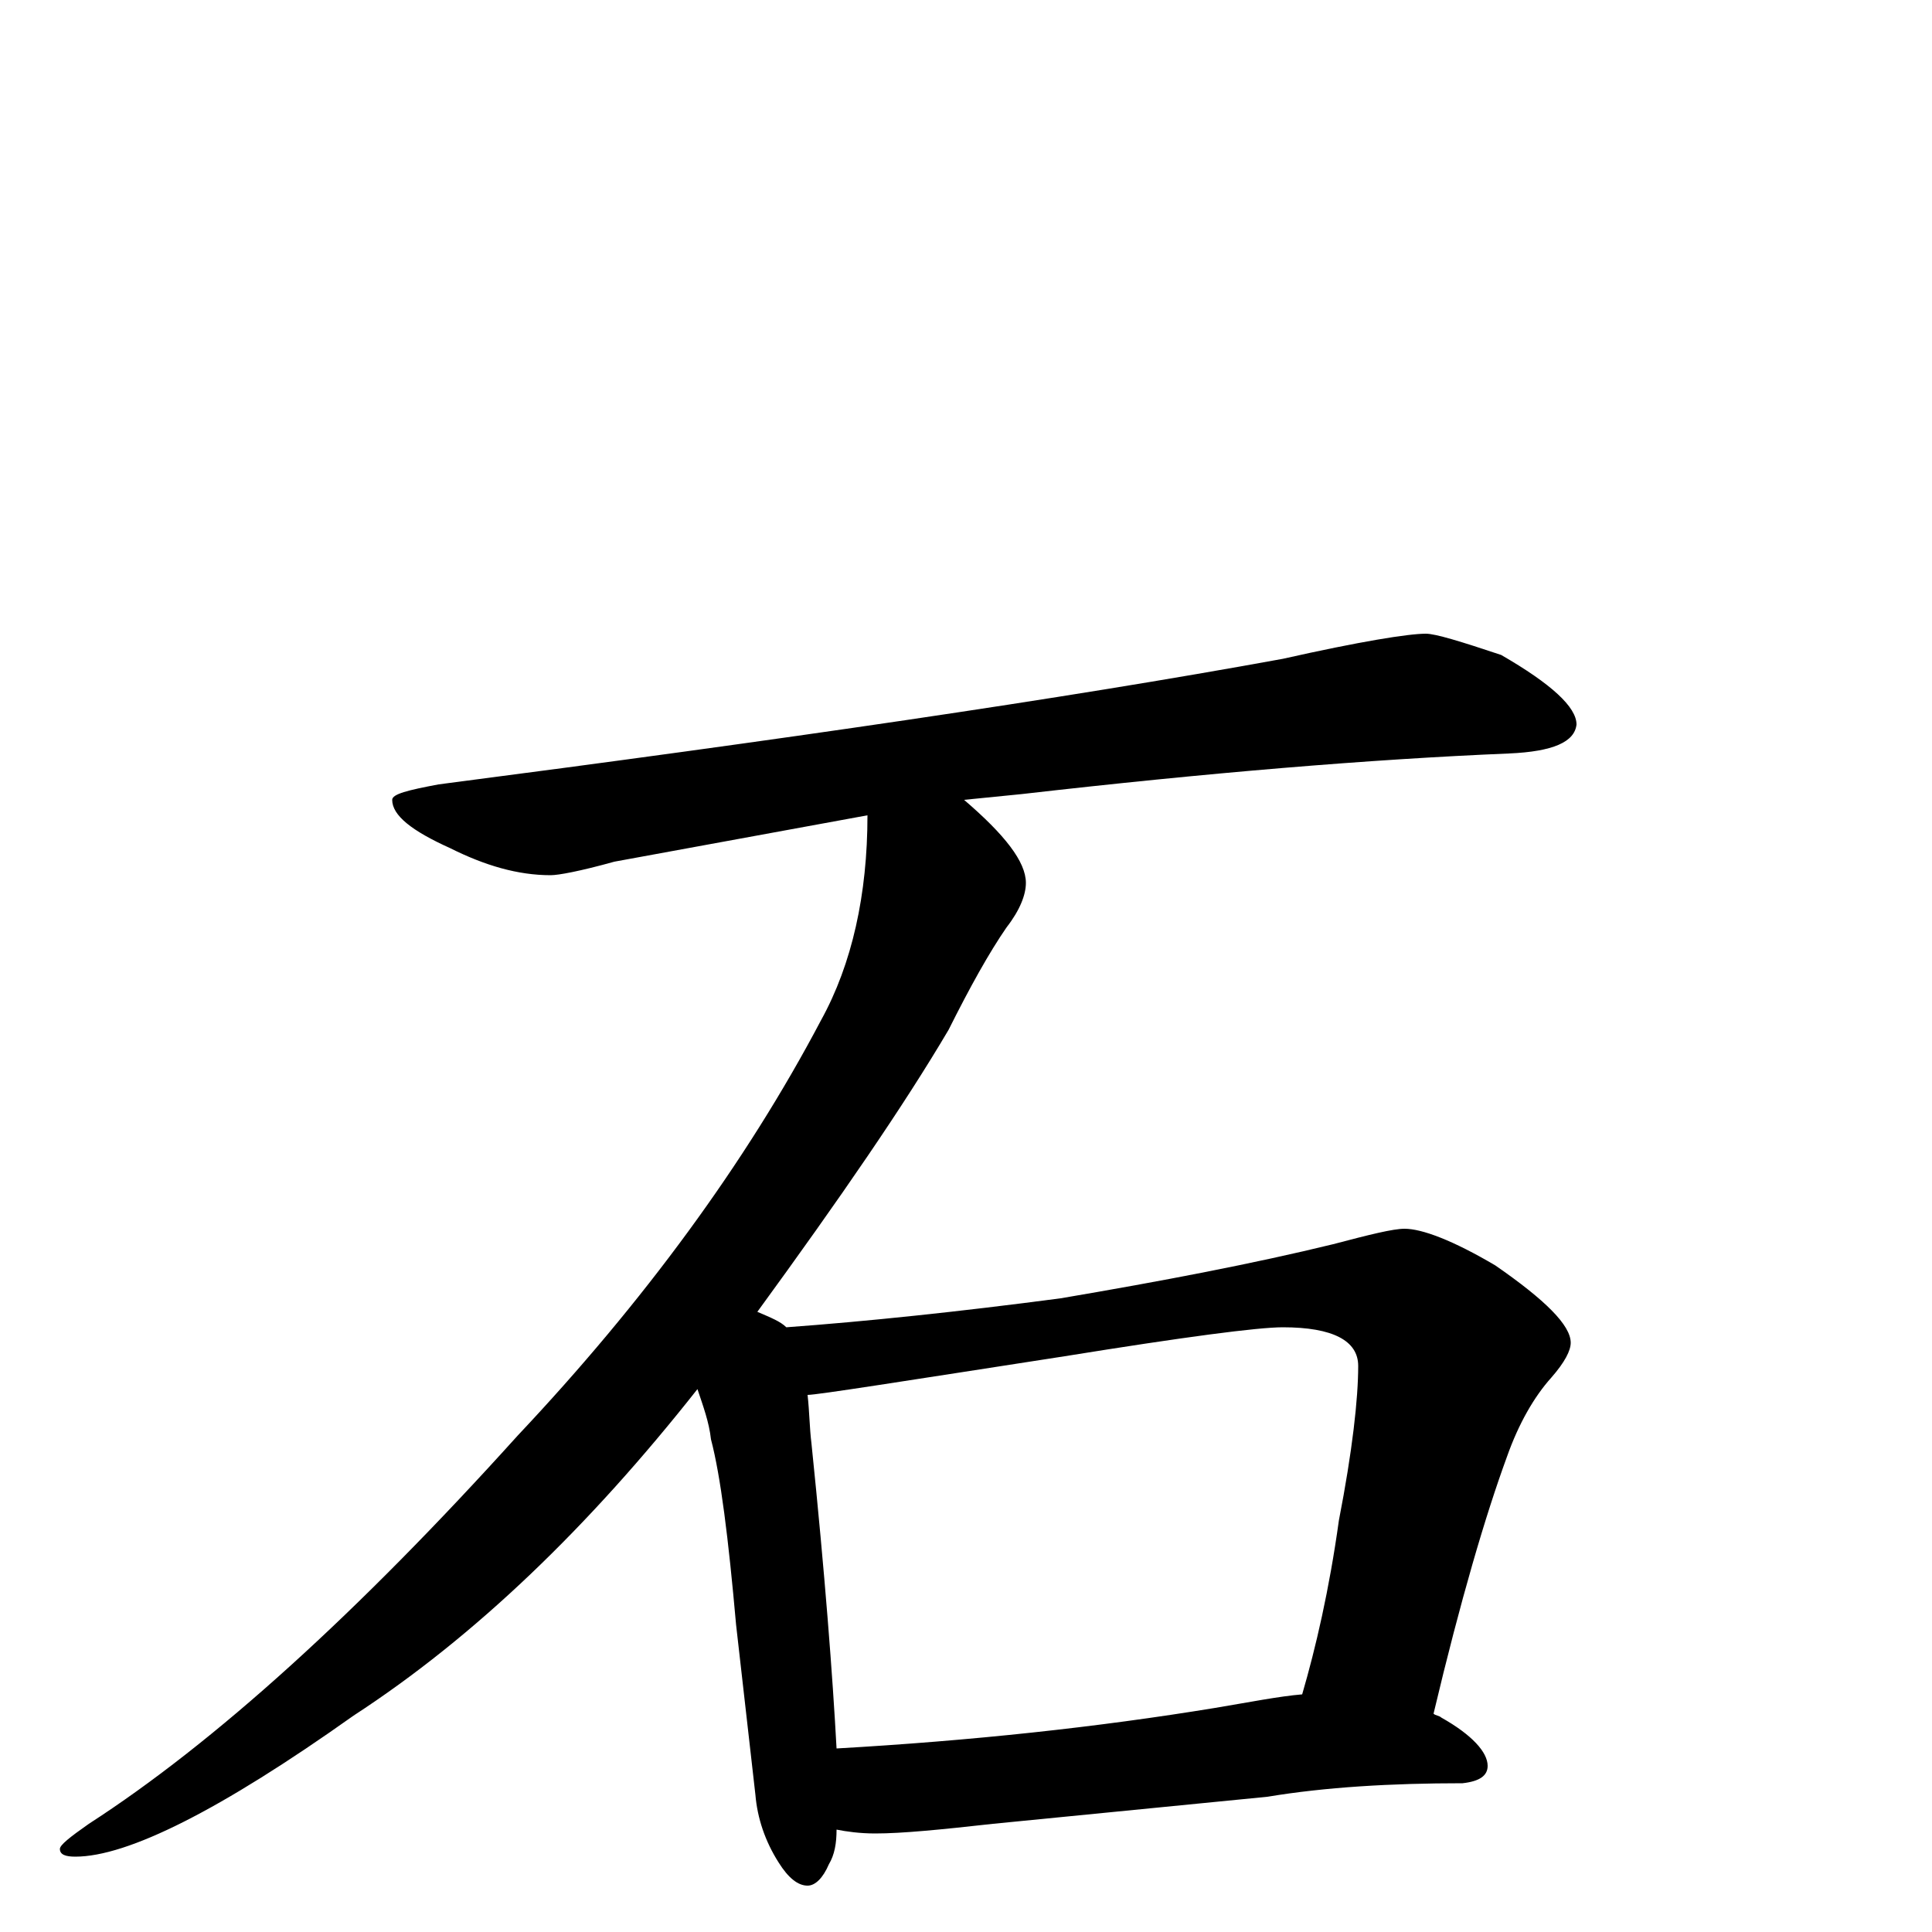 <?xml version="1.0" encoding="utf-8" ?>
<!DOCTYPE svg PUBLIC "-//W3C//DTD SVG 1.1//EN" "http://www.w3.org/Graphics/SVG/1.1/DTD/svg11.dtd">
<svg version="1.1" id="Layer_1" xmlns="http://www.w3.org/2000/svg" xmlns:xlink="http://www.w3.org/1999/xlink" x="0px" y="145px" width="1000px" height="1000px" viewBox="0 0 1000 1000" enable-background="new 0 0 1000 1000" xml:space="preserve">
<g id="Layer_1">
<path id="glyph" transform="matrix(1 0 0 -1 0 1000)" d="M738,672C743,672 756,668 777,661C803,646 816,634 816,625C815,616 804,611 781,610C709,607 625,600 529,589C519,588 509,587 499,586C520,568 531,554 531,543C531,537 528,529 521,520C512,507 502,489 491,467C468,428 435,380 392,321C399,318 404,316 407,313C448,316 496,321 549,328C602,337 649,346 690,356C709,361 721,364 727,364C736,364 752,358 774,345C800,327 813,314 813,305C813,301 810,295 803,287C794,277 786,263 780,246C769,216 756,172 742,113C743,112 745,112 746,111C762,102 770,93 770,86C770,81 766,78 757,77C720,77 686,75 656,70l-142,-14C487,53 467,51 453,51C445,51 438,52 433,53C433,46 432,40 429,35C426,28 422,24 418,24C413,24 408,28 403,36C396,47 392,59 391,71l-10,88C377,204 373,236 368,255C367,264 364,272 361,281C305,210 246,153 183,112C114,63 66,39 39,39C34,39 31,40 31,43C31,45 36,49 46,56C111,98 185,165 268,257C333,326 386,398 425,472C441,501 449,537 449,578C411,571 367,563 318,554C300,549 289,547 285,547C268,547 251,552 233,561C213,570 203,578 203,586C203,589 211,591 227,594C404,617 549,638 664,659C704,668 729,672 738,672M433,95C503,99 568,106 629,116C647,119 662,122 674,123C681,147 688,177 693,213C700,249 703,276 703,293C703,306 690,313 664,313C651,313 613,308 551,298C467,285 423,278 418,278C419,269 419,261 420,253C427,185 431,132 433,95z"/>
</g>
</svg>
